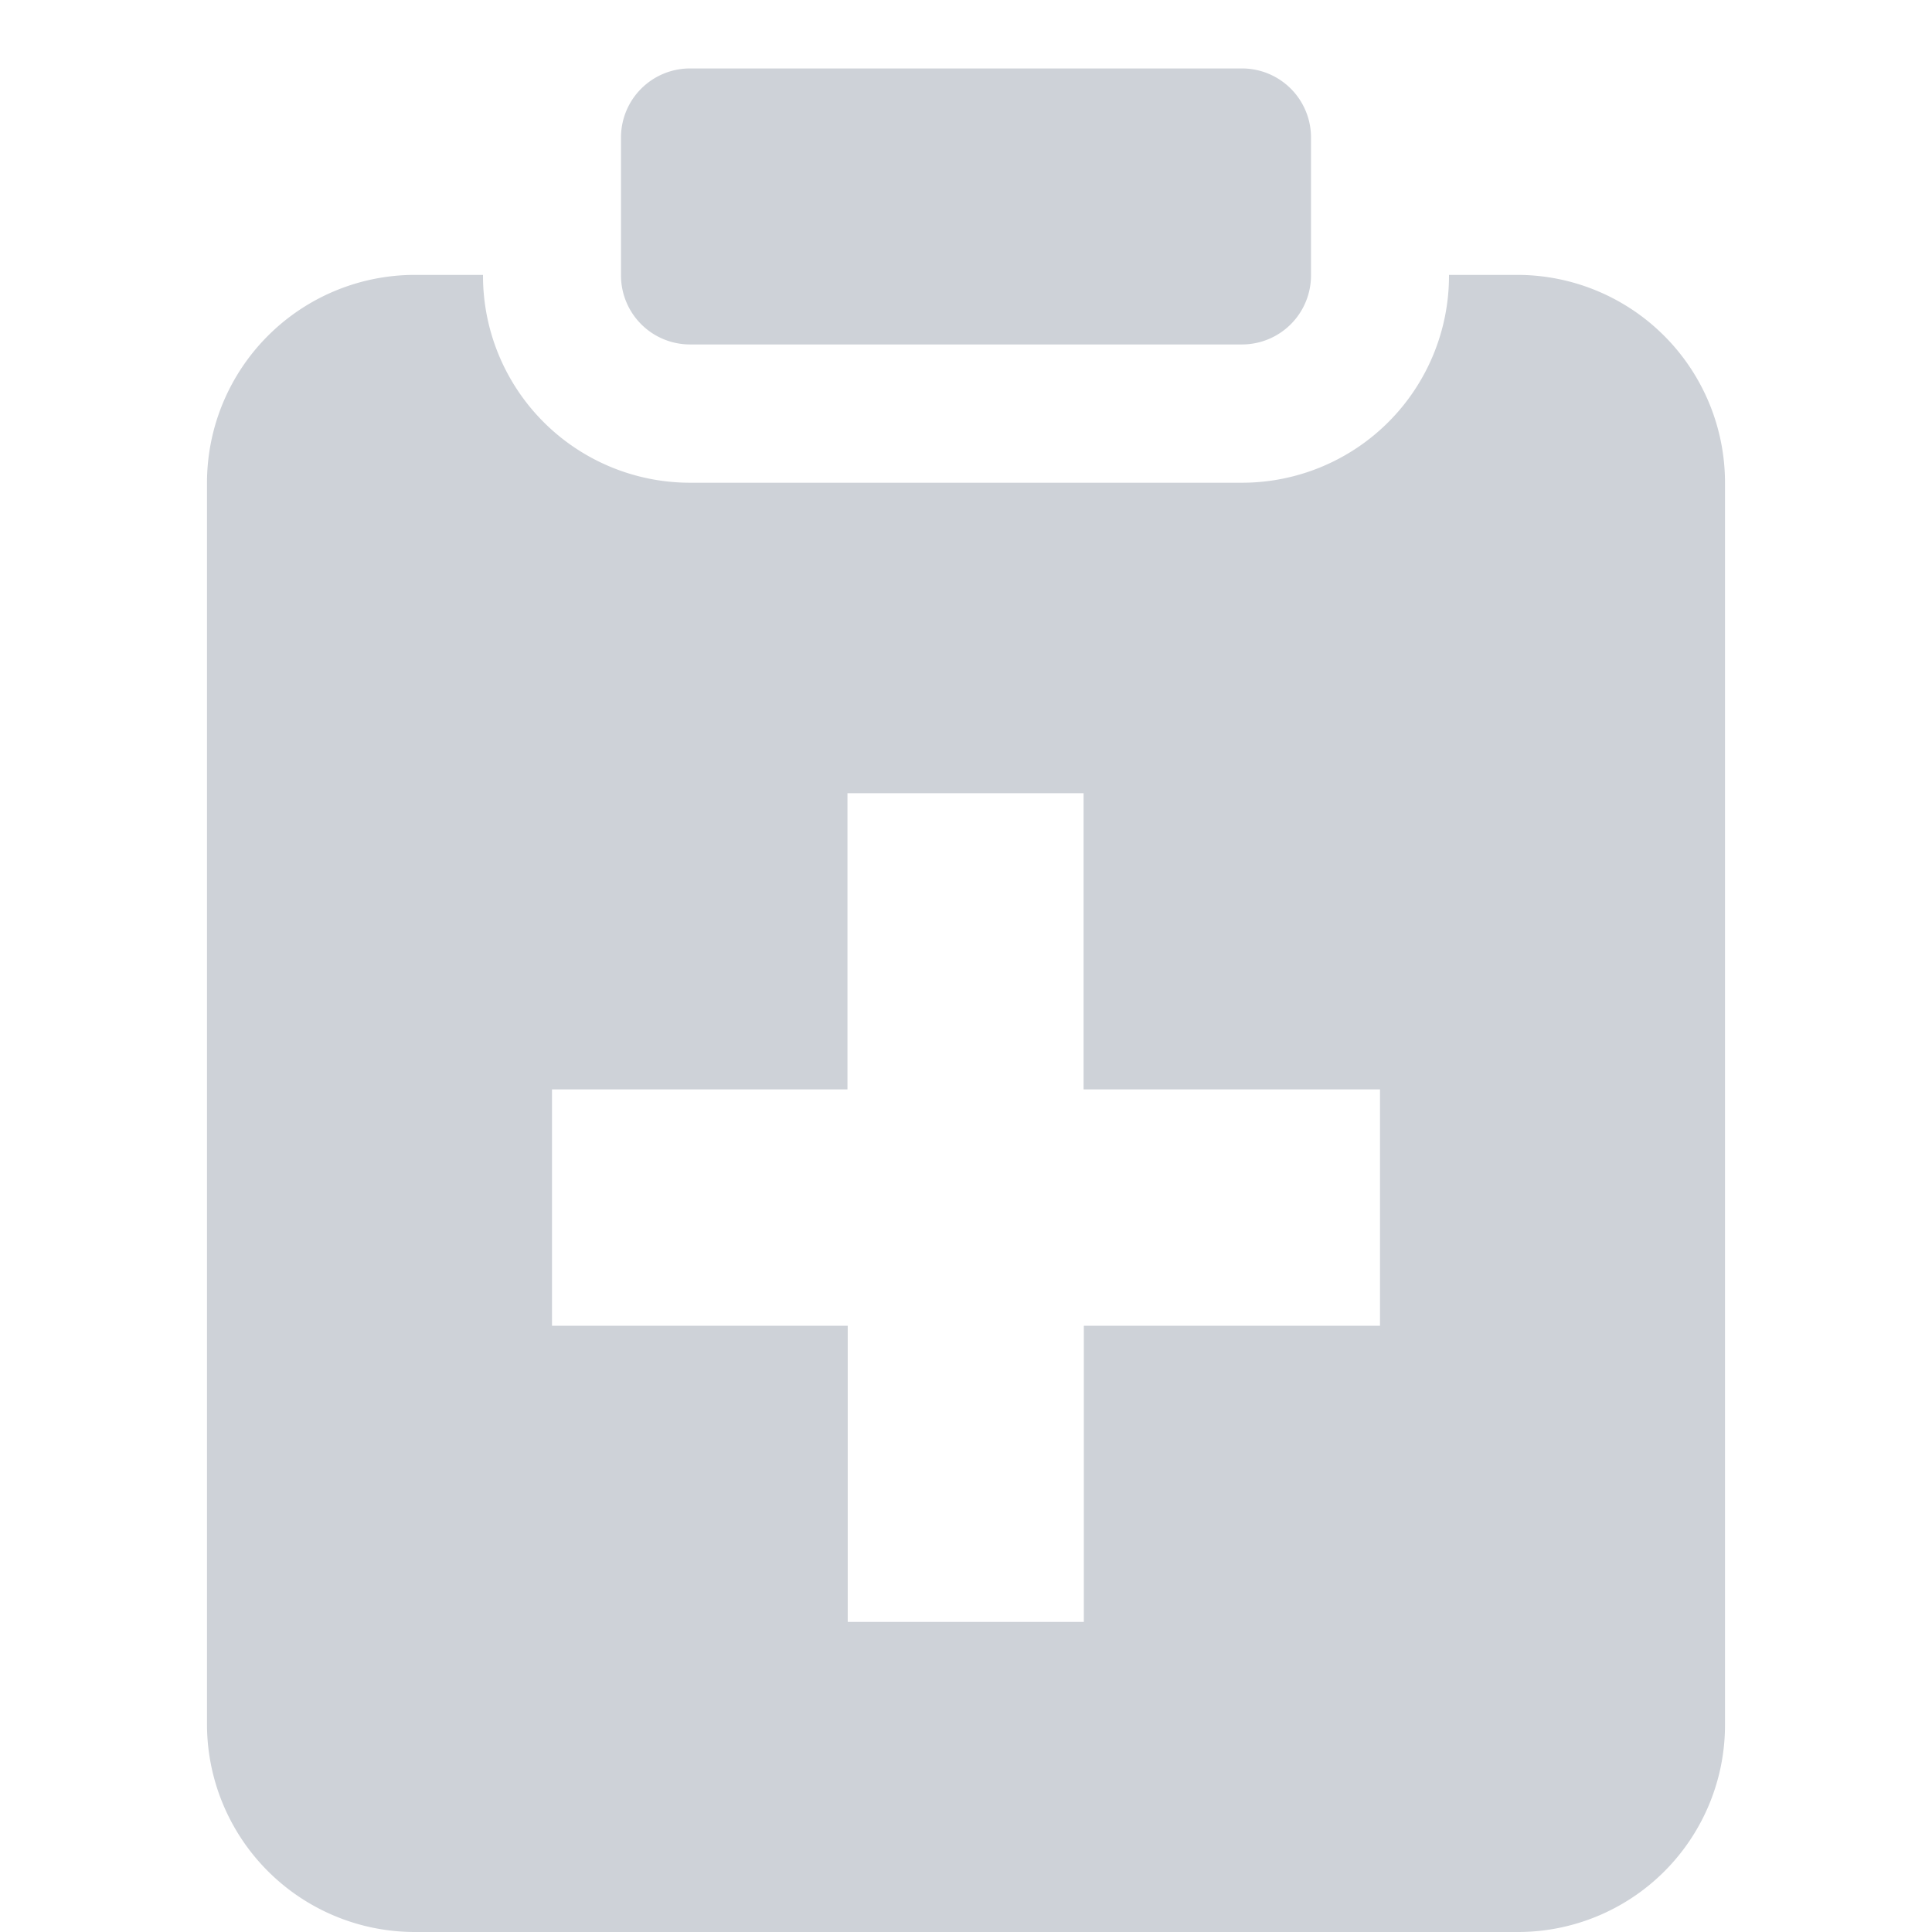 <svg xmlns="http://www.w3.org/2000/svg" width="14" height="14.002">
    <path data-name="합치기 1173" d="M20854 17451.5a1.506 1.506 0 0 1-1.5-1.5v-9a1.507 1.507 0 0 1 1.5-1.508h.5v.006a1.5 1.5 0 0 0 1.5 1.5h4a1.5 1.5 0 0 0 1.5-1.5v-.006h.5a1.506 1.506 0 0 1 1.5 1.508v9a1.5 1.5 0 0 1-1.5 1.5zm1-4.393h2.143v2.146h1.711v-2.146h2.146v-1.713h-2.148v-2.146h-1.711v2.146H20855zm1-7.111a.5.5 0 0 1-.5-.5v-1a.5.5 0 0 1 .5-.5h4a.5.5 0 0 1 .5.5v1a.5.5 0 0 1-.5.5z" transform="translate(-20851 -17437.5)" style="fill:#ced2d8"/>
</svg>
